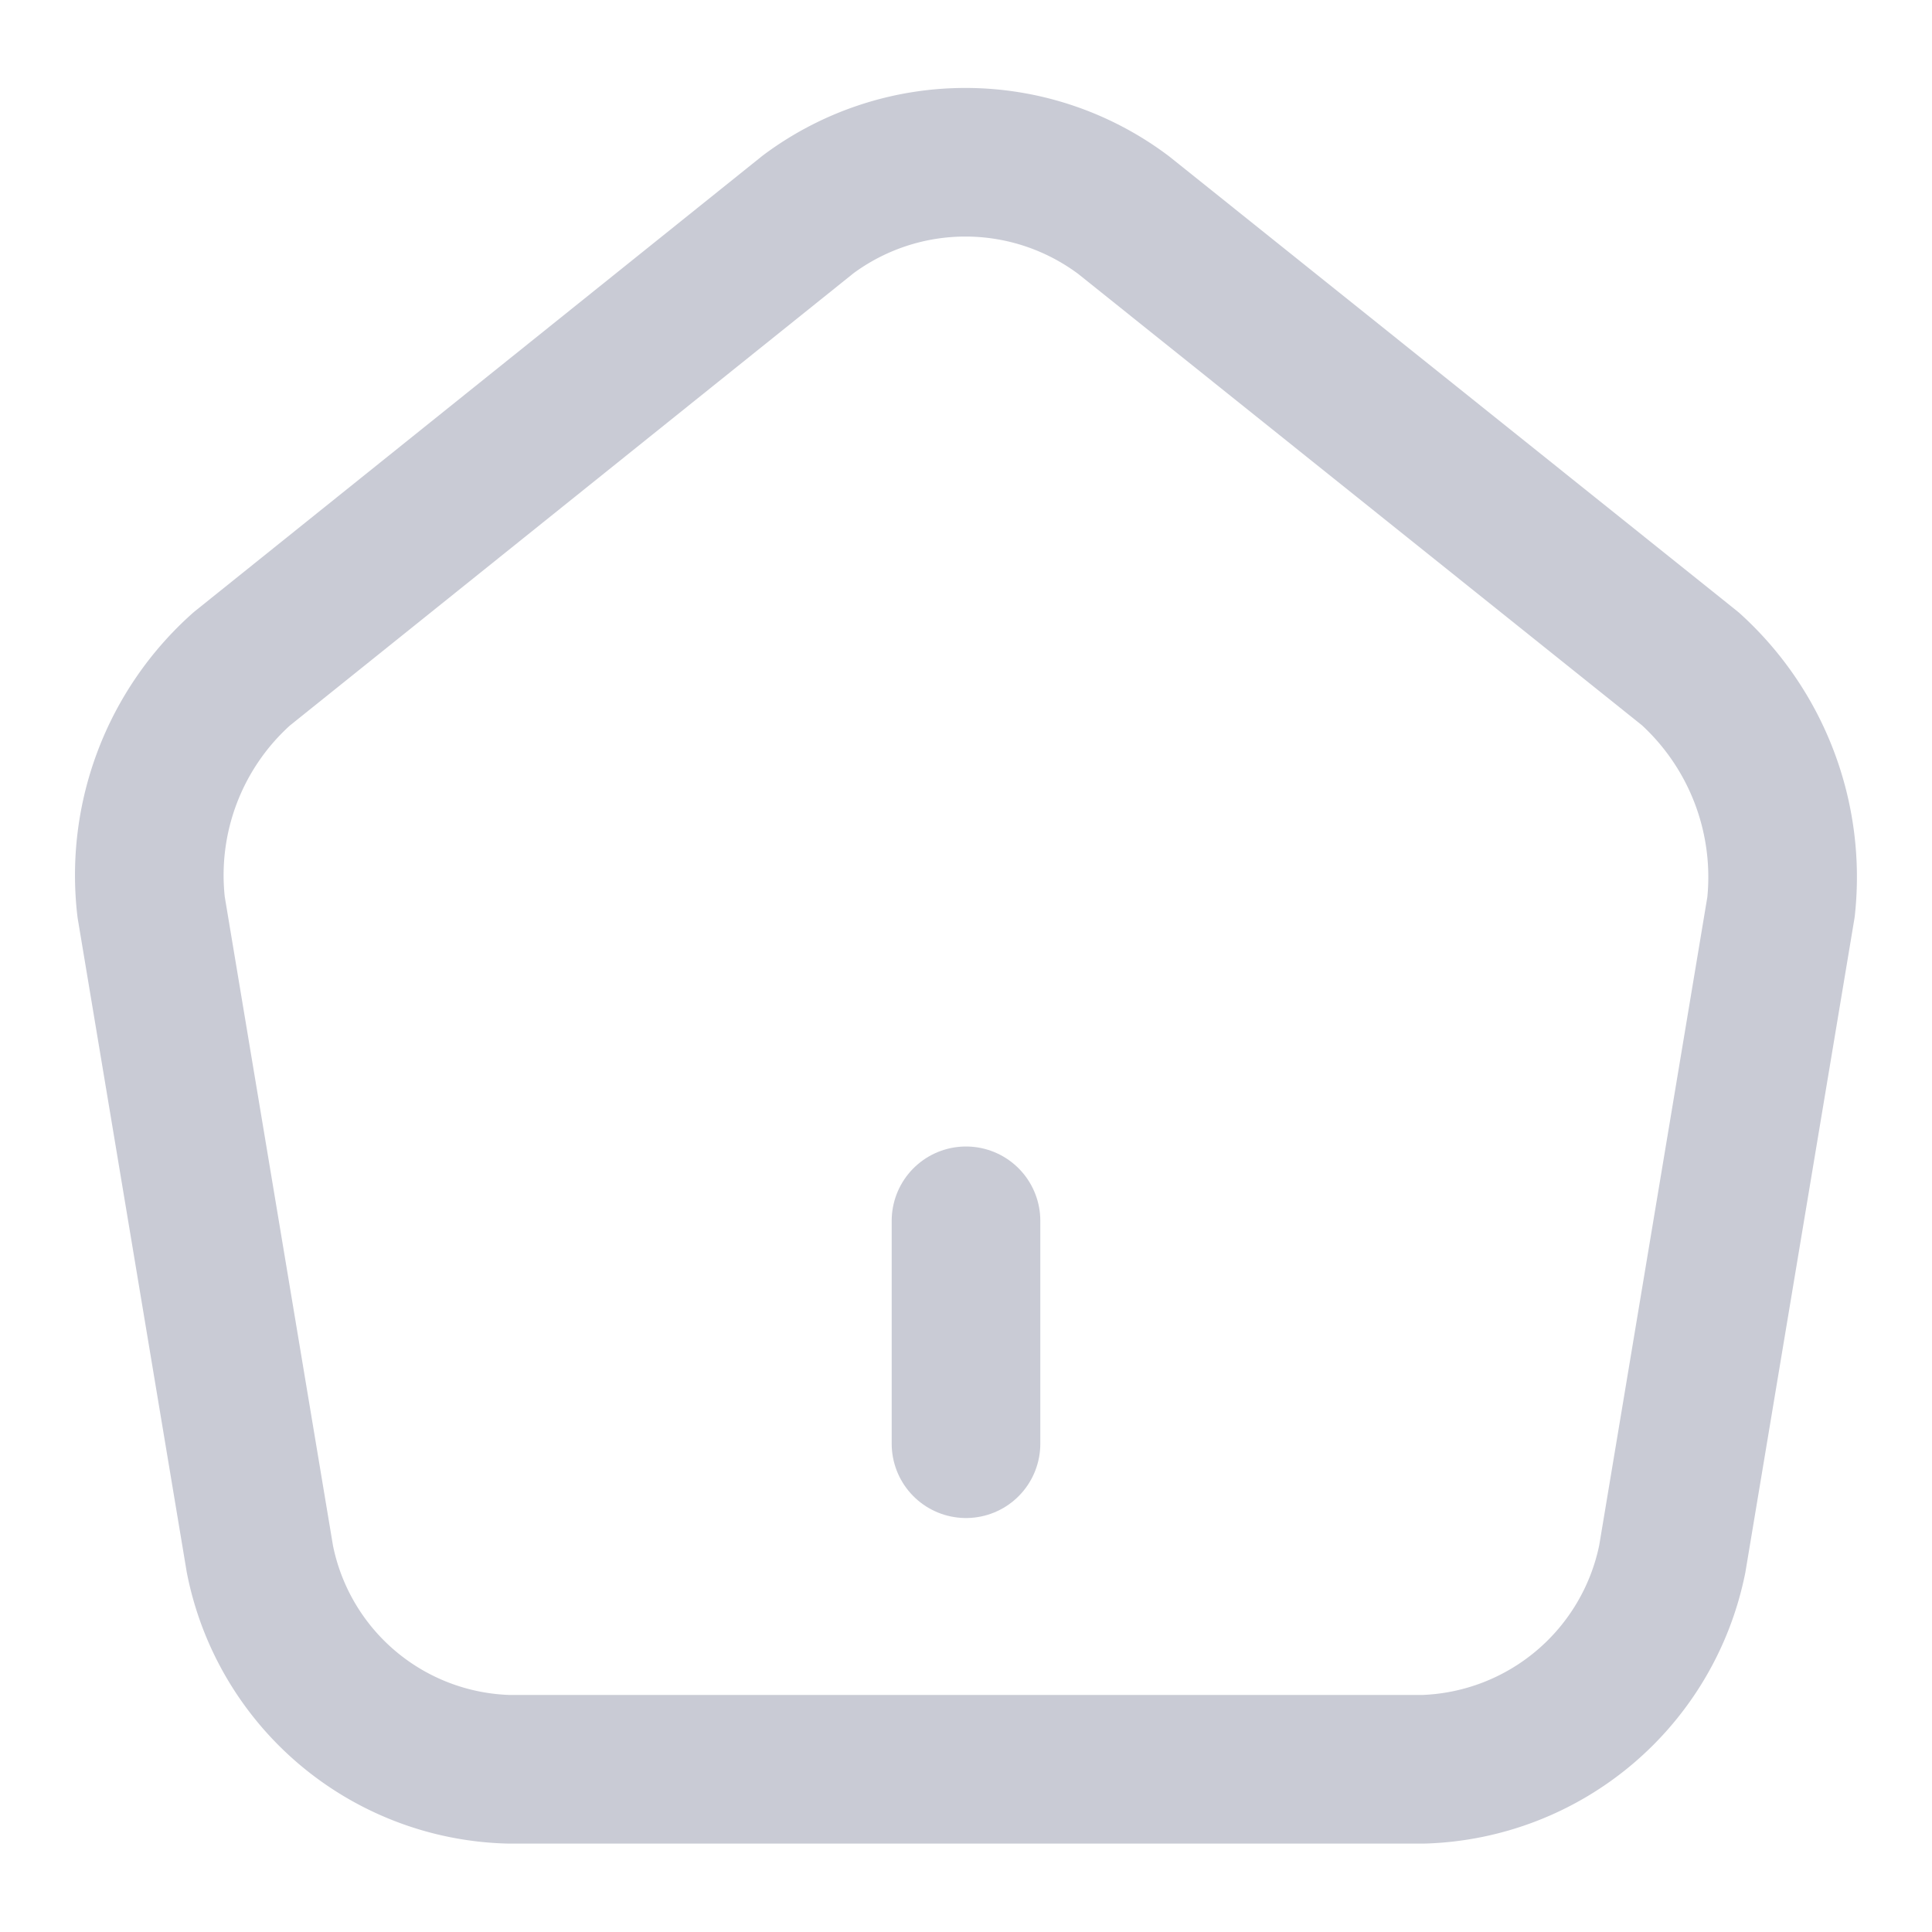 <svg xmlns="http://www.w3.org/2000/svg" width="26" height="26" viewBox="0 0 26 26">
  <g id="Iconly_Bold_Home" data-name="Iconly Bold Home" transform="translate(-598.974 -597.963)">
    <g id="Home" transform="translate(599.625 598.963)">
      <g id="Home-2">
        <g id="home_linear" data-name="home/linear" transform="translate(-0.651 -1)">
          <g id="vuesax_linear_home" data-name="vuesax/linear/home">
            <g id="home-2-2" data-name="home">
              <path id="Vector" d="M0,3V0" transform="translate(13 16.429)" fill="none" stroke="#c9cbd5" stroke-linecap="round" stroke-linejoin="round" stroke-width="2"/>
              <path id="Vector-2" data-name="Vector" d="M8.88.7,1.257,6.817A3.72,3.72,0,0,0,.037,10.023L1.5,18.794a3.51,3.51,0,0,0,3.344,2.832h12.32a3.531,3.531,0,0,0,3.344-2.832l1.463-8.771a3.782,3.782,0,0,0-1.221-3.207L13.126.712A3.543,3.543,0,0,0,8.88.7Z" transform="translate(1.997 2.184)" fill="none" stroke="#c9cbd5" stroke-linecap="round" stroke-linejoin="round" stroke-width="2"/>
              <path id="Vector-3" data-name="Vector" d="M0,0H26V26H0Z" fill="none" opacity="0"/>
            </g>
          </g>
        </g>
      </g>
    </g>
  </g>
</svg>
